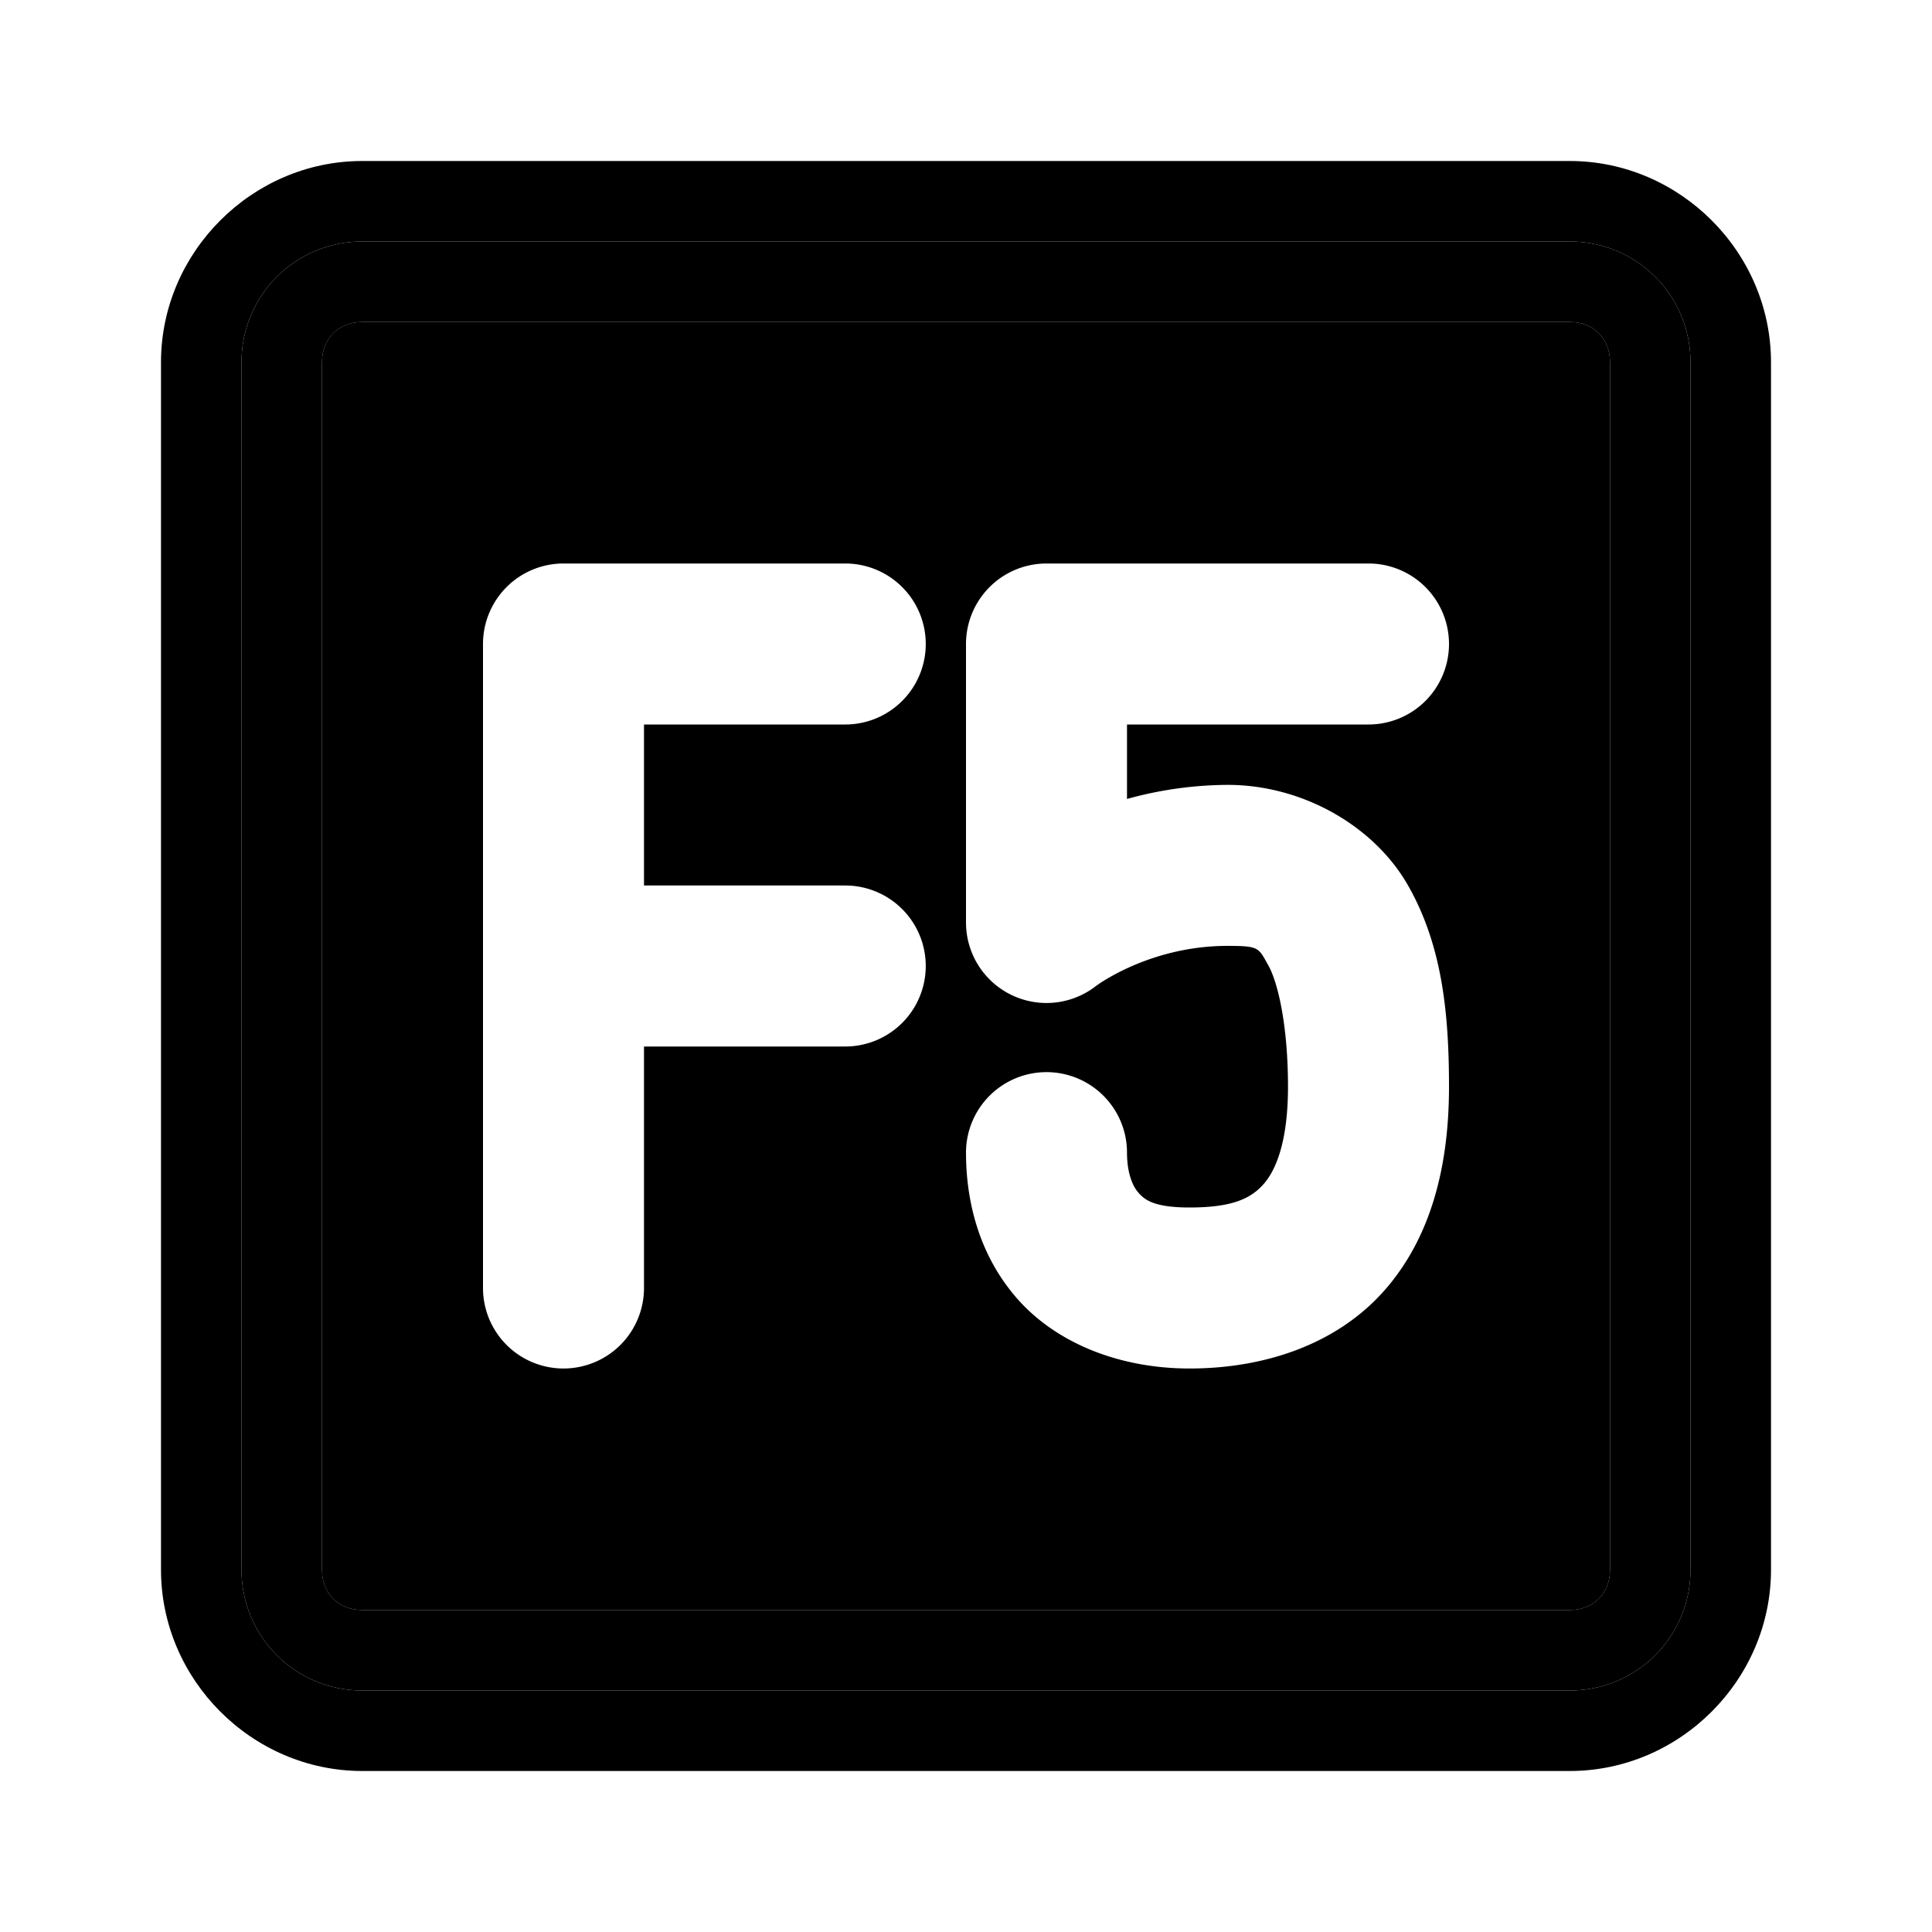 <svg xmlns="http://www.w3.org/2000/svg" width="48" height="48" viewBox="0 0 48 48"><path d="M9 8c-.589 0-1 .411-1 1v30c0 .589.411 1 1 1h30c.589 0 1-.411 1-1V9c0-.589-.411-1-1-1Zm5 6h7a2 2 0 0 1 2 2 2 2 0 0 1-2 2h-5v4h5a2 2 0 0 1 2 2 2 2 0 0 1-2 2h-5v6a2 2 0 0 1-2 2 2 2 0 0 1-2-2V16a2 2 0 0 1 2-2zm12 0h8a2 2 0 0 1 2 2 2 2 0 0 1-2 2h-6v1.85a9.5 9.5 0 0 1 2.5-.35c1.873 0 3.653 1.031 4.49 2.512C35.828 23.492 36 25.163 36 27c0 1.97-.444 3.76-1.627 5.086C33.19 33.41 31.403 34 29.555 34c-1.755 0-3.315-.637-4.278-1.73C24.314 31.176 24 29.829 24 28.637a2 2 0 0 1 2-2 2 2 0 0 1 2 2c0 .486.131.822.28.99.147.168.363.373 1.275.373 1.096 0 1.532-.239 1.836-.578.303-.34.609-1.05.609-2.422 0-1.504-.245-2.583-.49-3.018-.246-.434-.216-.482-1.01-.482-1.957 0-3.275 1-3.275 1A2 2 0 0 1 24 22.918V16a2 2 0 0 1 2-2z"/><path d="M9 6C7.338 6 6 7.338 6 9v30c0 1.662 1.338 3 3 3h30c1.662 0 3-1.338 3-3V9c0-1.662-1.338-3-3-3Zm0 2h30c.589 0 1 .411 1 1v30c0 .589-.411 1-1 1H9c-.589 0-1-.411-1-1V9c0-.589.411-1 1-1Z"/><path d="M9 4C6.265 4 4 6.265 4 9v30c0 2.735 2.265 5 5 5h30c2.735 0 5-2.265 5-5V9c0-2.735-2.265-5-5-5Zm0 2h30c1.662 0 3 1.338 3 3v30c0 1.662-1.338 3-3 3H9c-1.662 0-3-1.338-3-3V9c0-1.662 1.338-3 3-3Z"/></svg>